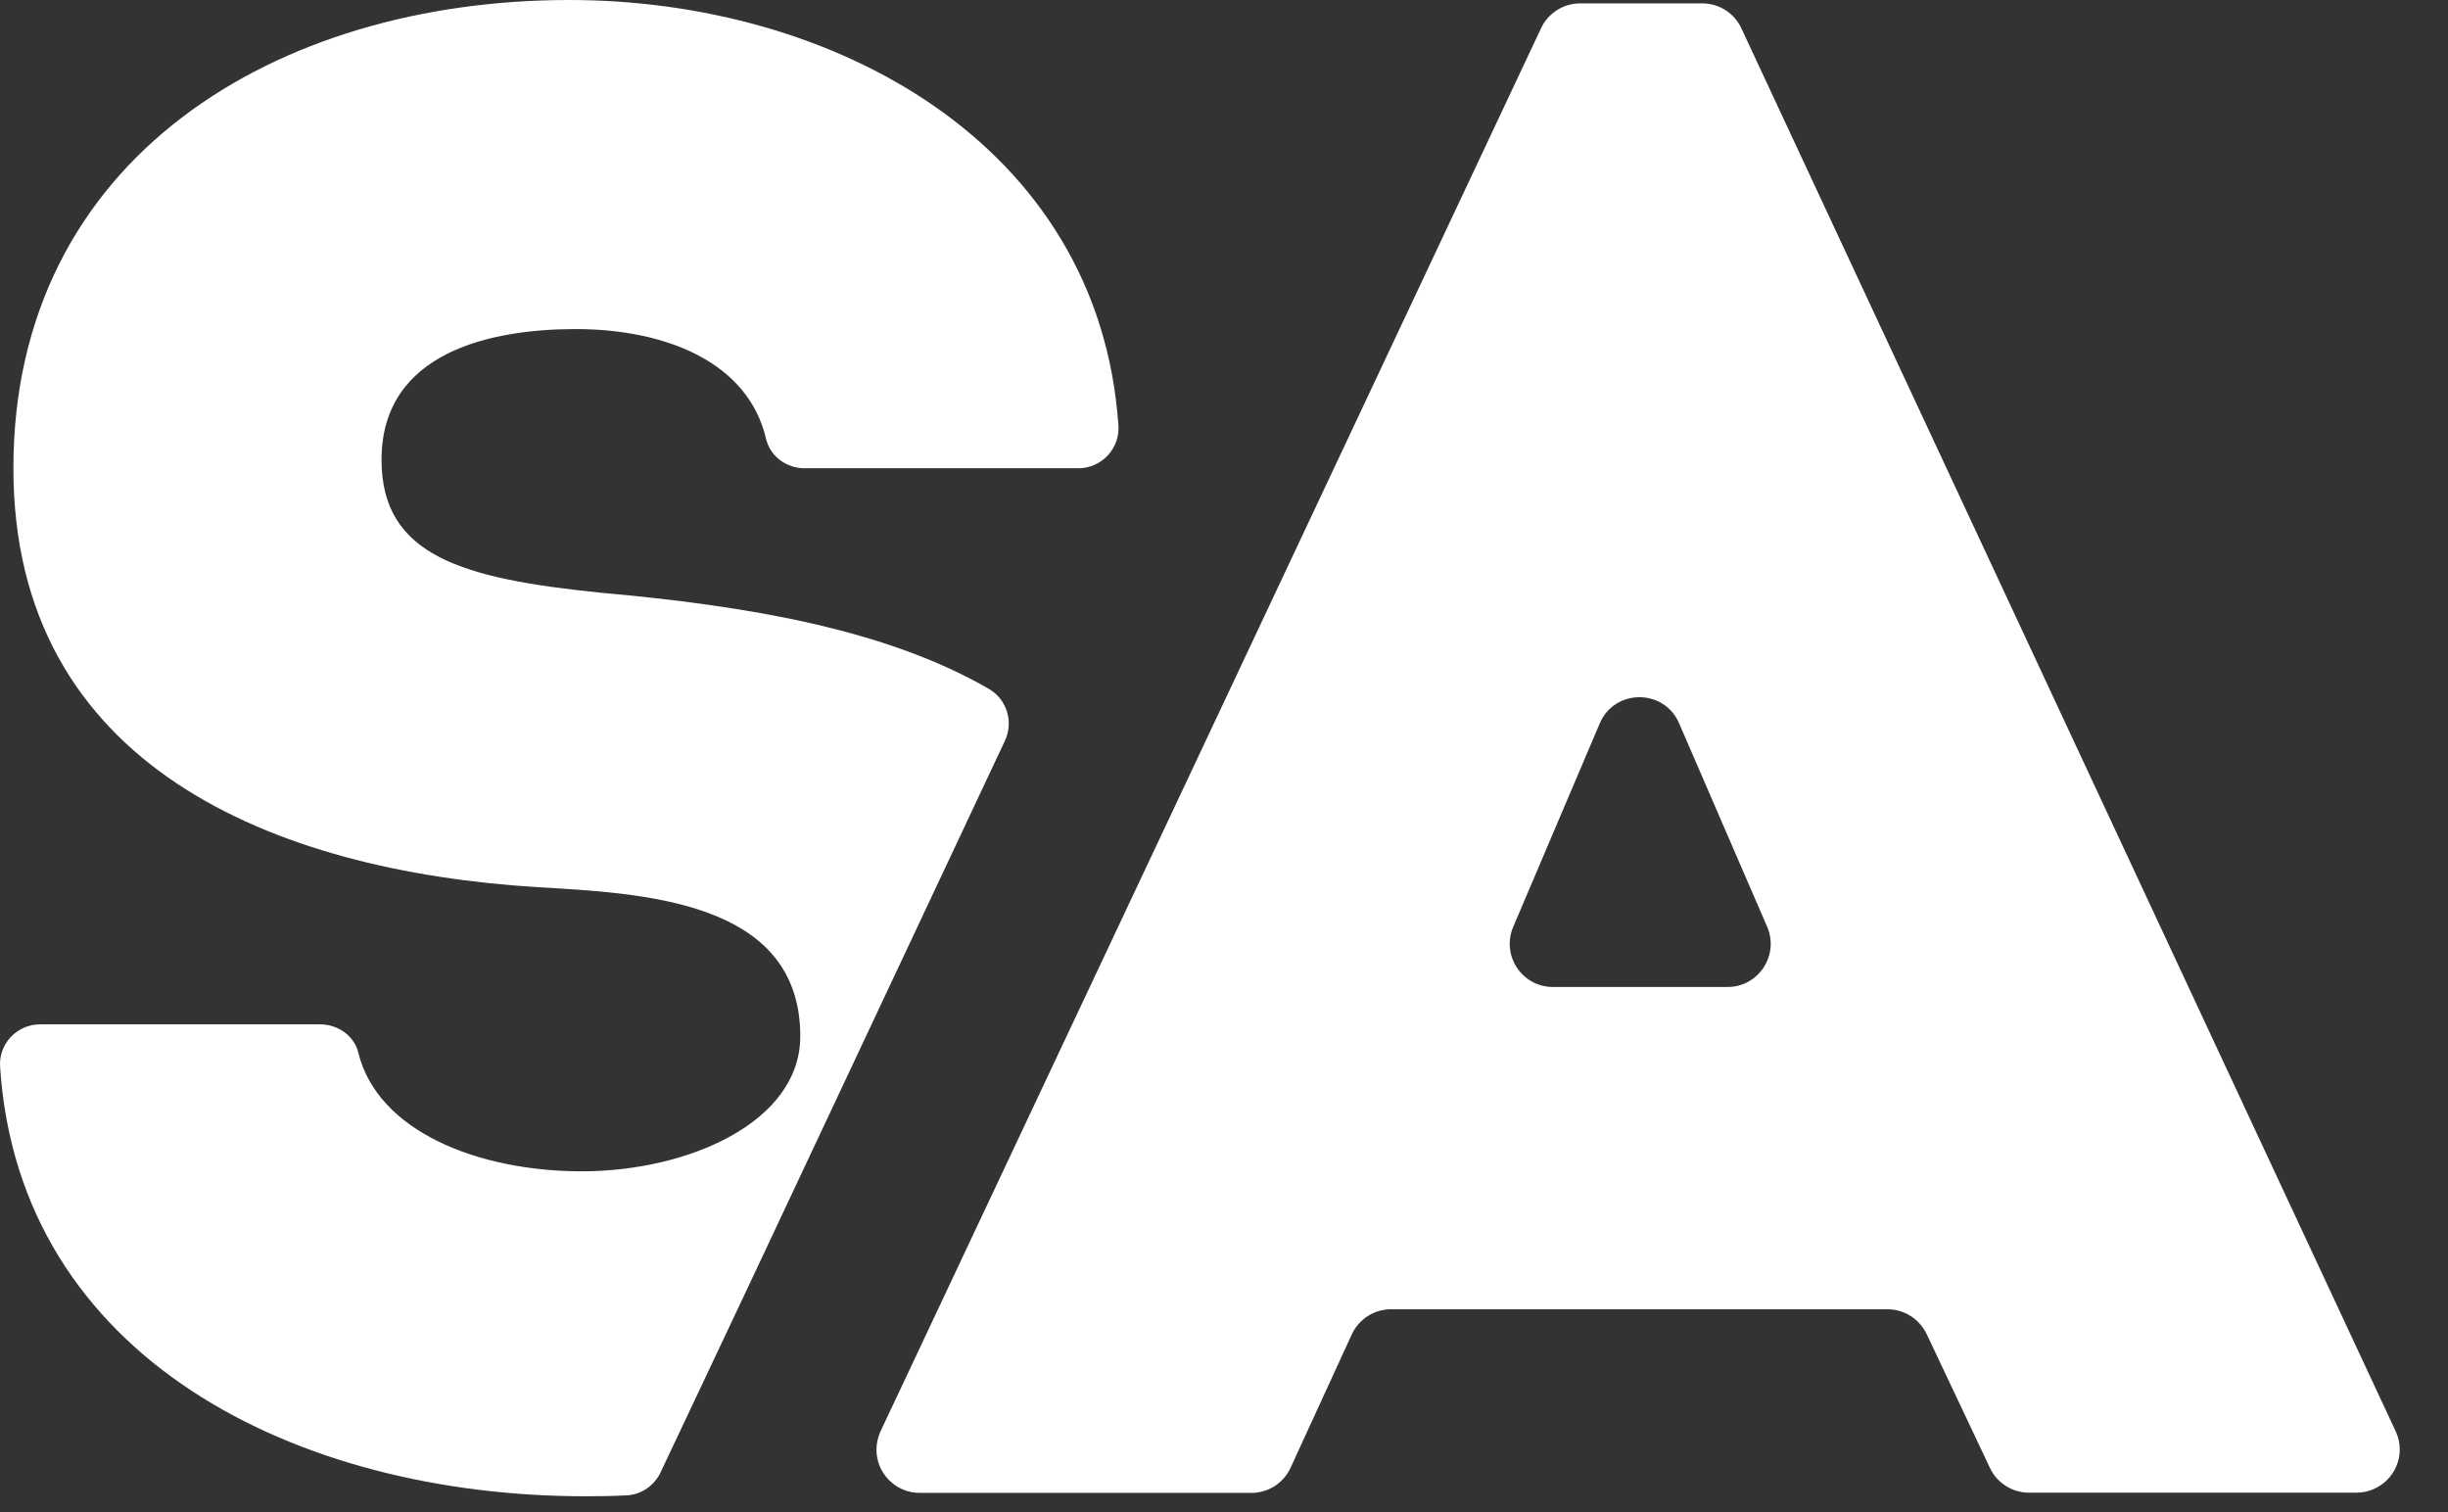 <svg width="34" height="21" viewBox="0 0 34 21" fill="none" xmlns="http://www.w3.org/2000/svg">
<rect x="0" y="0" width="34" height="21" fill="#333333" stroke="none"/>
<path d="M5.299 6.386C5.299 4.883 6.831 4.57 7.993 4.57C9.239 4.57 10.391 5.025 10.64 6.096C10.698 6.338 10.923 6.503 11.172 6.503H14.978C15.298 6.503 15.554 6.231 15.534 5.911C15.264 1.987 11.563 0 7.906 0C3.847 0 0.186 2.189 0.186 6.503C0.186 10.649 3.82 12.094 7.454 12.32C8.906 12.407 11.115 12.492 11.115 14.391C11.115 15.587 9.553 16.267 8.081 16.267C6.649 16.267 5.245 15.718 4.976 14.617C4.918 14.381 4.689 14.226 4.447 14.226H0.557C0.237 14.226 -0.019 14.495 0.001 14.812C0.264 18.864 4.123 20.78 8.135 20.78C8.327 20.78 8.515 20.777 8.707 20.767C8.909 20.756 9.088 20.632 9.175 20.447L9.519 19.719L10.398 17.857L13.958 10.286C14.079 10.026 13.985 9.713 13.736 9.568C12.297 8.736 10.378 8.413 8.337 8.231C6.43 8.036 5.299 7.723 5.299 6.386Z" fill="white"/>
<path d="M23.644 0.047H21.946C21.714 0.047 21.502 0.182 21.404 0.391L16.538 10.73L12.23 19.877C12.193 19.958 12.173 20.046 12.173 20.133C12.173 20.463 12.442 20.733 12.772 20.733H17.38C17.615 20.733 17.827 20.598 17.925 20.383L18.774 18.534C18.872 18.321 19.084 18.183 19.319 18.183H26.217C26.449 18.183 26.658 18.318 26.759 18.527L27.638 20.386C27.736 20.595 27.948 20.73 28.18 20.73H32.73C33.06 20.73 33.33 20.46 33.33 20.13C33.33 20.042 33.31 19.955 33.273 19.877L24.186 0.394C24.088 0.182 23.876 0.047 23.644 0.047ZM21.017 12.872L22.219 10.046C22.425 9.562 23.112 9.562 23.32 10.043L24.543 12.869C24.715 13.263 24.425 13.707 23.994 13.707H21.569C21.138 13.707 20.849 13.27 21.017 12.872Z" fill="white"/>
</svg>
